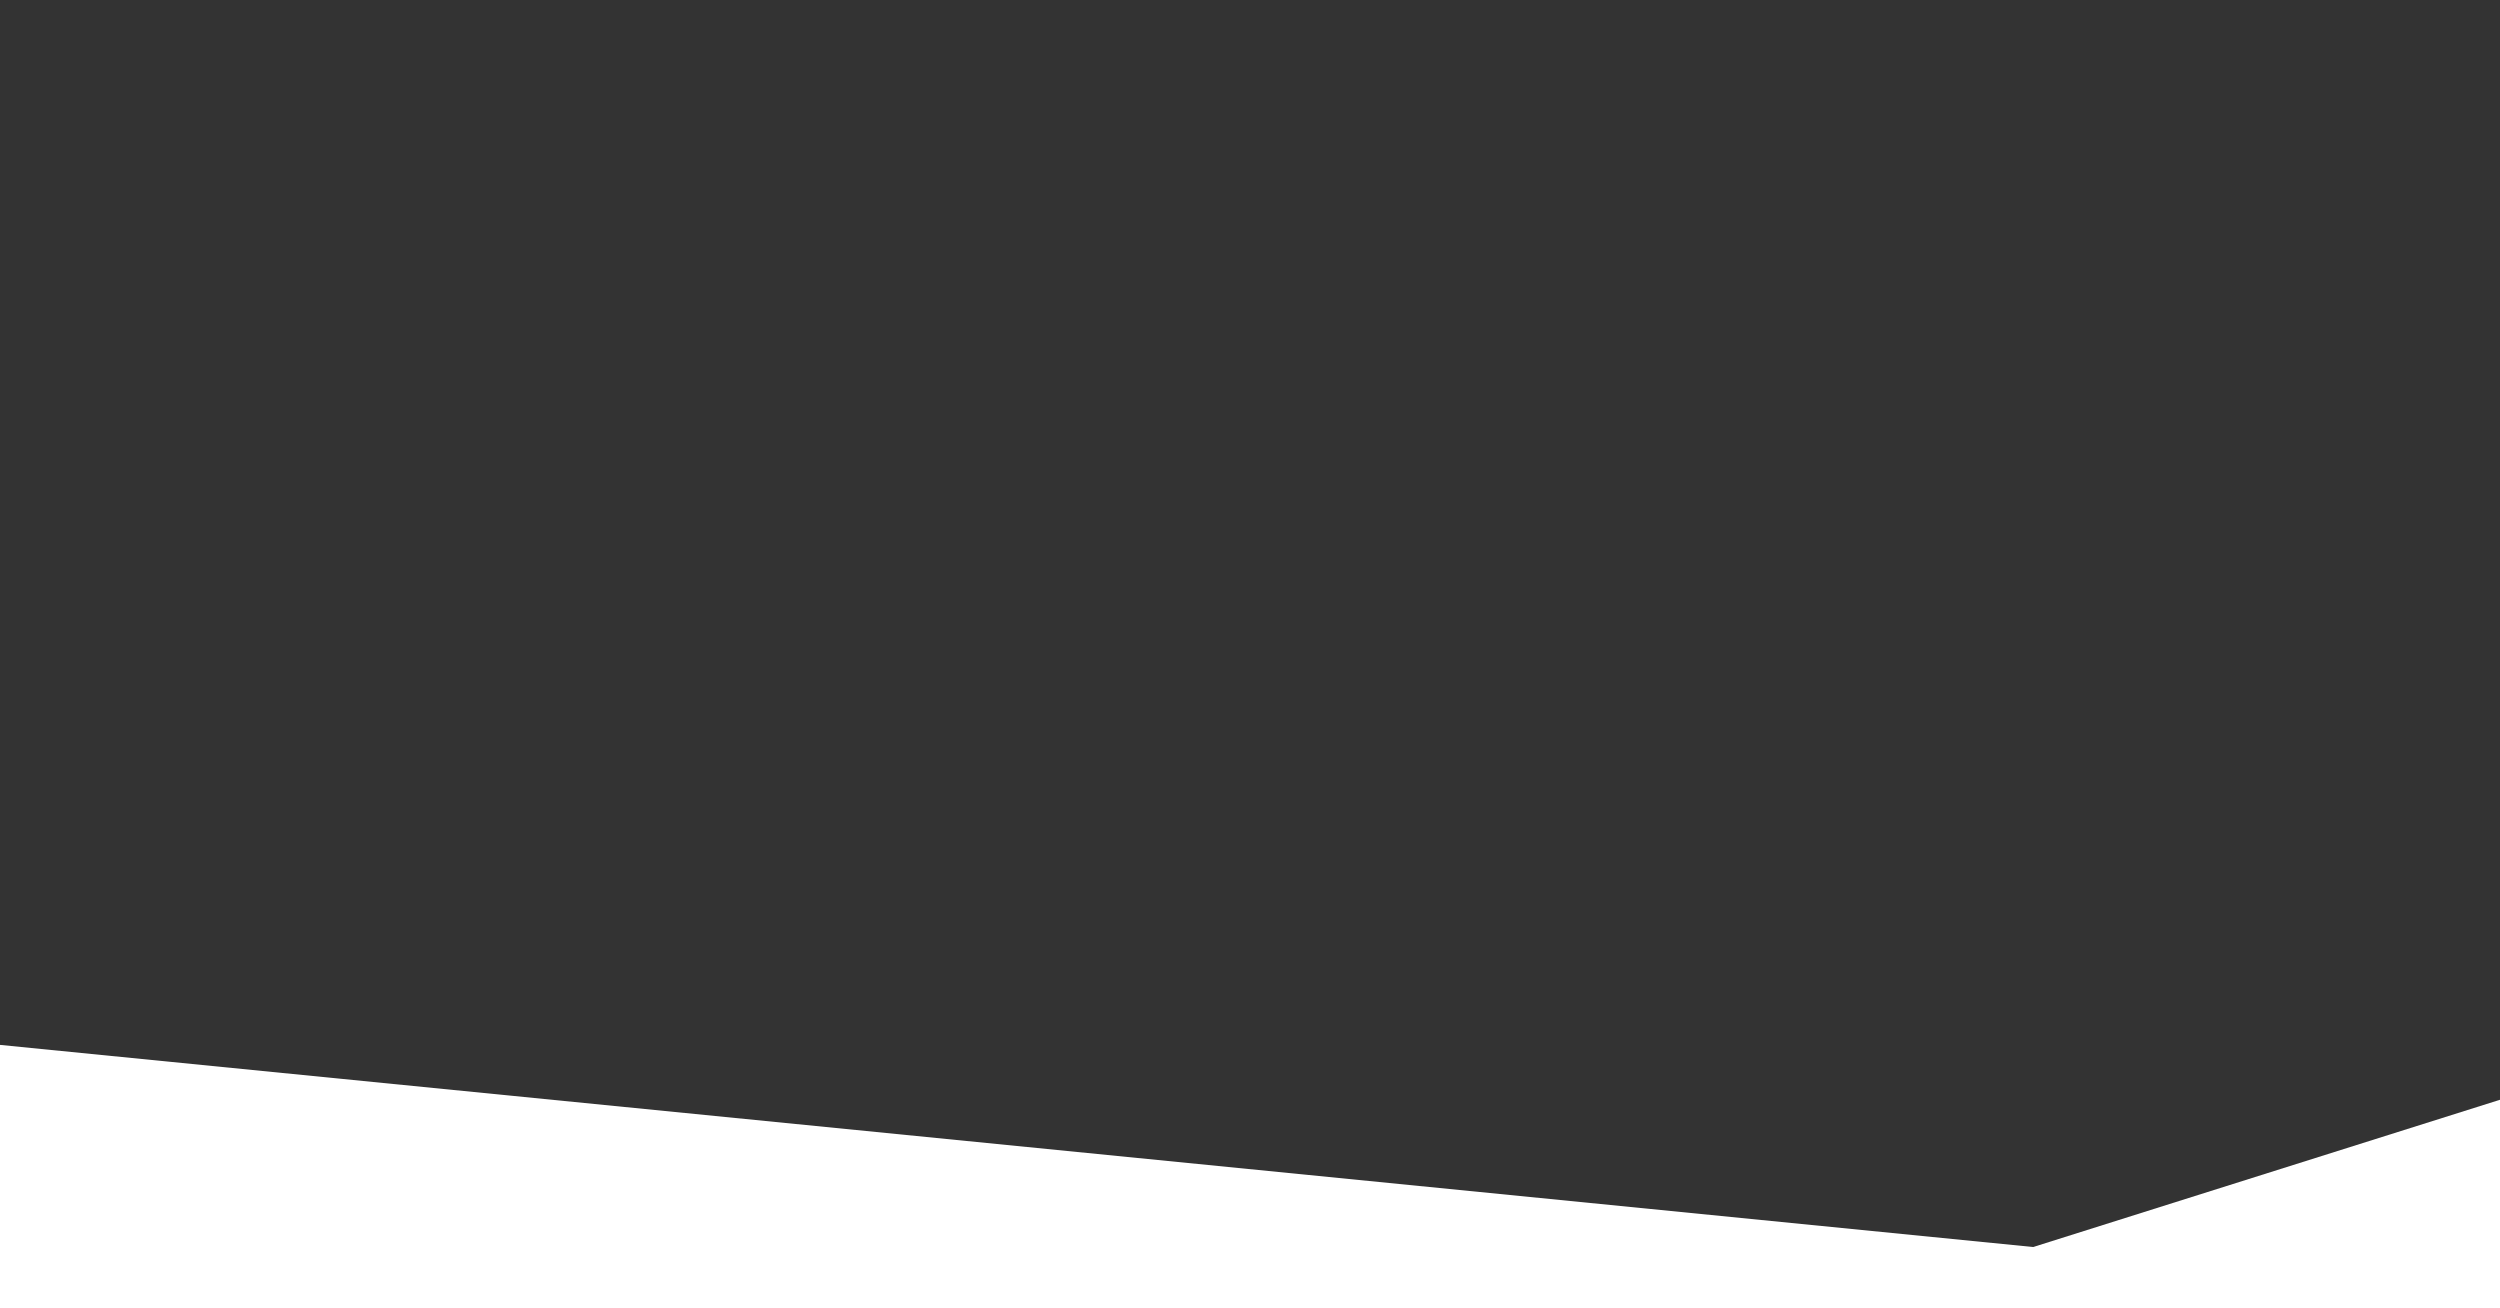 <?xml version="1.0" encoding="UTF-8" standalone="no" ?>
<!DOCTYPE svg PUBLIC "-//W3C//DTD SVG 1.1//EN" "http://www.w3.org/Graphics/SVG/1.1/DTD/svg11.dtd">
<svg xmlns="http://www.w3.org/2000/svg" xmlns:xlink="http://www.w3.org/1999/xlink" version="1.1" width="1164" height="609" viewBox="-0.158 0 1200.315 628" xml:space="preserve">
<rect x="-0.158" y="0" width="1200.315" height="628" fill="#333333" stroke="none"/>
<desc>Created with Fabric.js 4.6.0</desc>
<defs>
</defs>
<g transform="matrix(23.84 0 0 2.37 438.47 545.29)" id="l4A6zJul3nz7_v32r1Rv9"  >
<path style="stroke: none; stroke-width: 1; stroke-dasharray: none; stroke-linecap: butt; stroke-dashoffset: 0; stroke-linejoin: miter; stroke-miterlimit: 4; fill: rgb(255,255,255); fill-rule: nonzero; opacity: 1;" vector-effect="non-scaling-stroke"  transform=" translate(-40, -40)" d="M 0 0 L 80 80 L 0 80 L 0 0 z" stroke-linecap="round" />
</g>
<g transform="matrix(-13.6 0 0 4.29 1363.25 476.58)" id="lKNMRUVo6nh_CcAtBsrYF"  >
<path style="stroke: none; stroke-width: 1; stroke-dasharray: none; stroke-linecap: butt; stroke-dashoffset: 0; stroke-linejoin: miter; stroke-miterlimit: 4; fill: rgb(255,255,255); fill-rule: nonzero; opacity: 1;" vector-effect="non-scaling-stroke"  transform=" translate(-40, -40)" d="M 0 0 L 80 80 L 0 80 L 0 0 z" stroke-linecap="round" />
</g>
</svg>